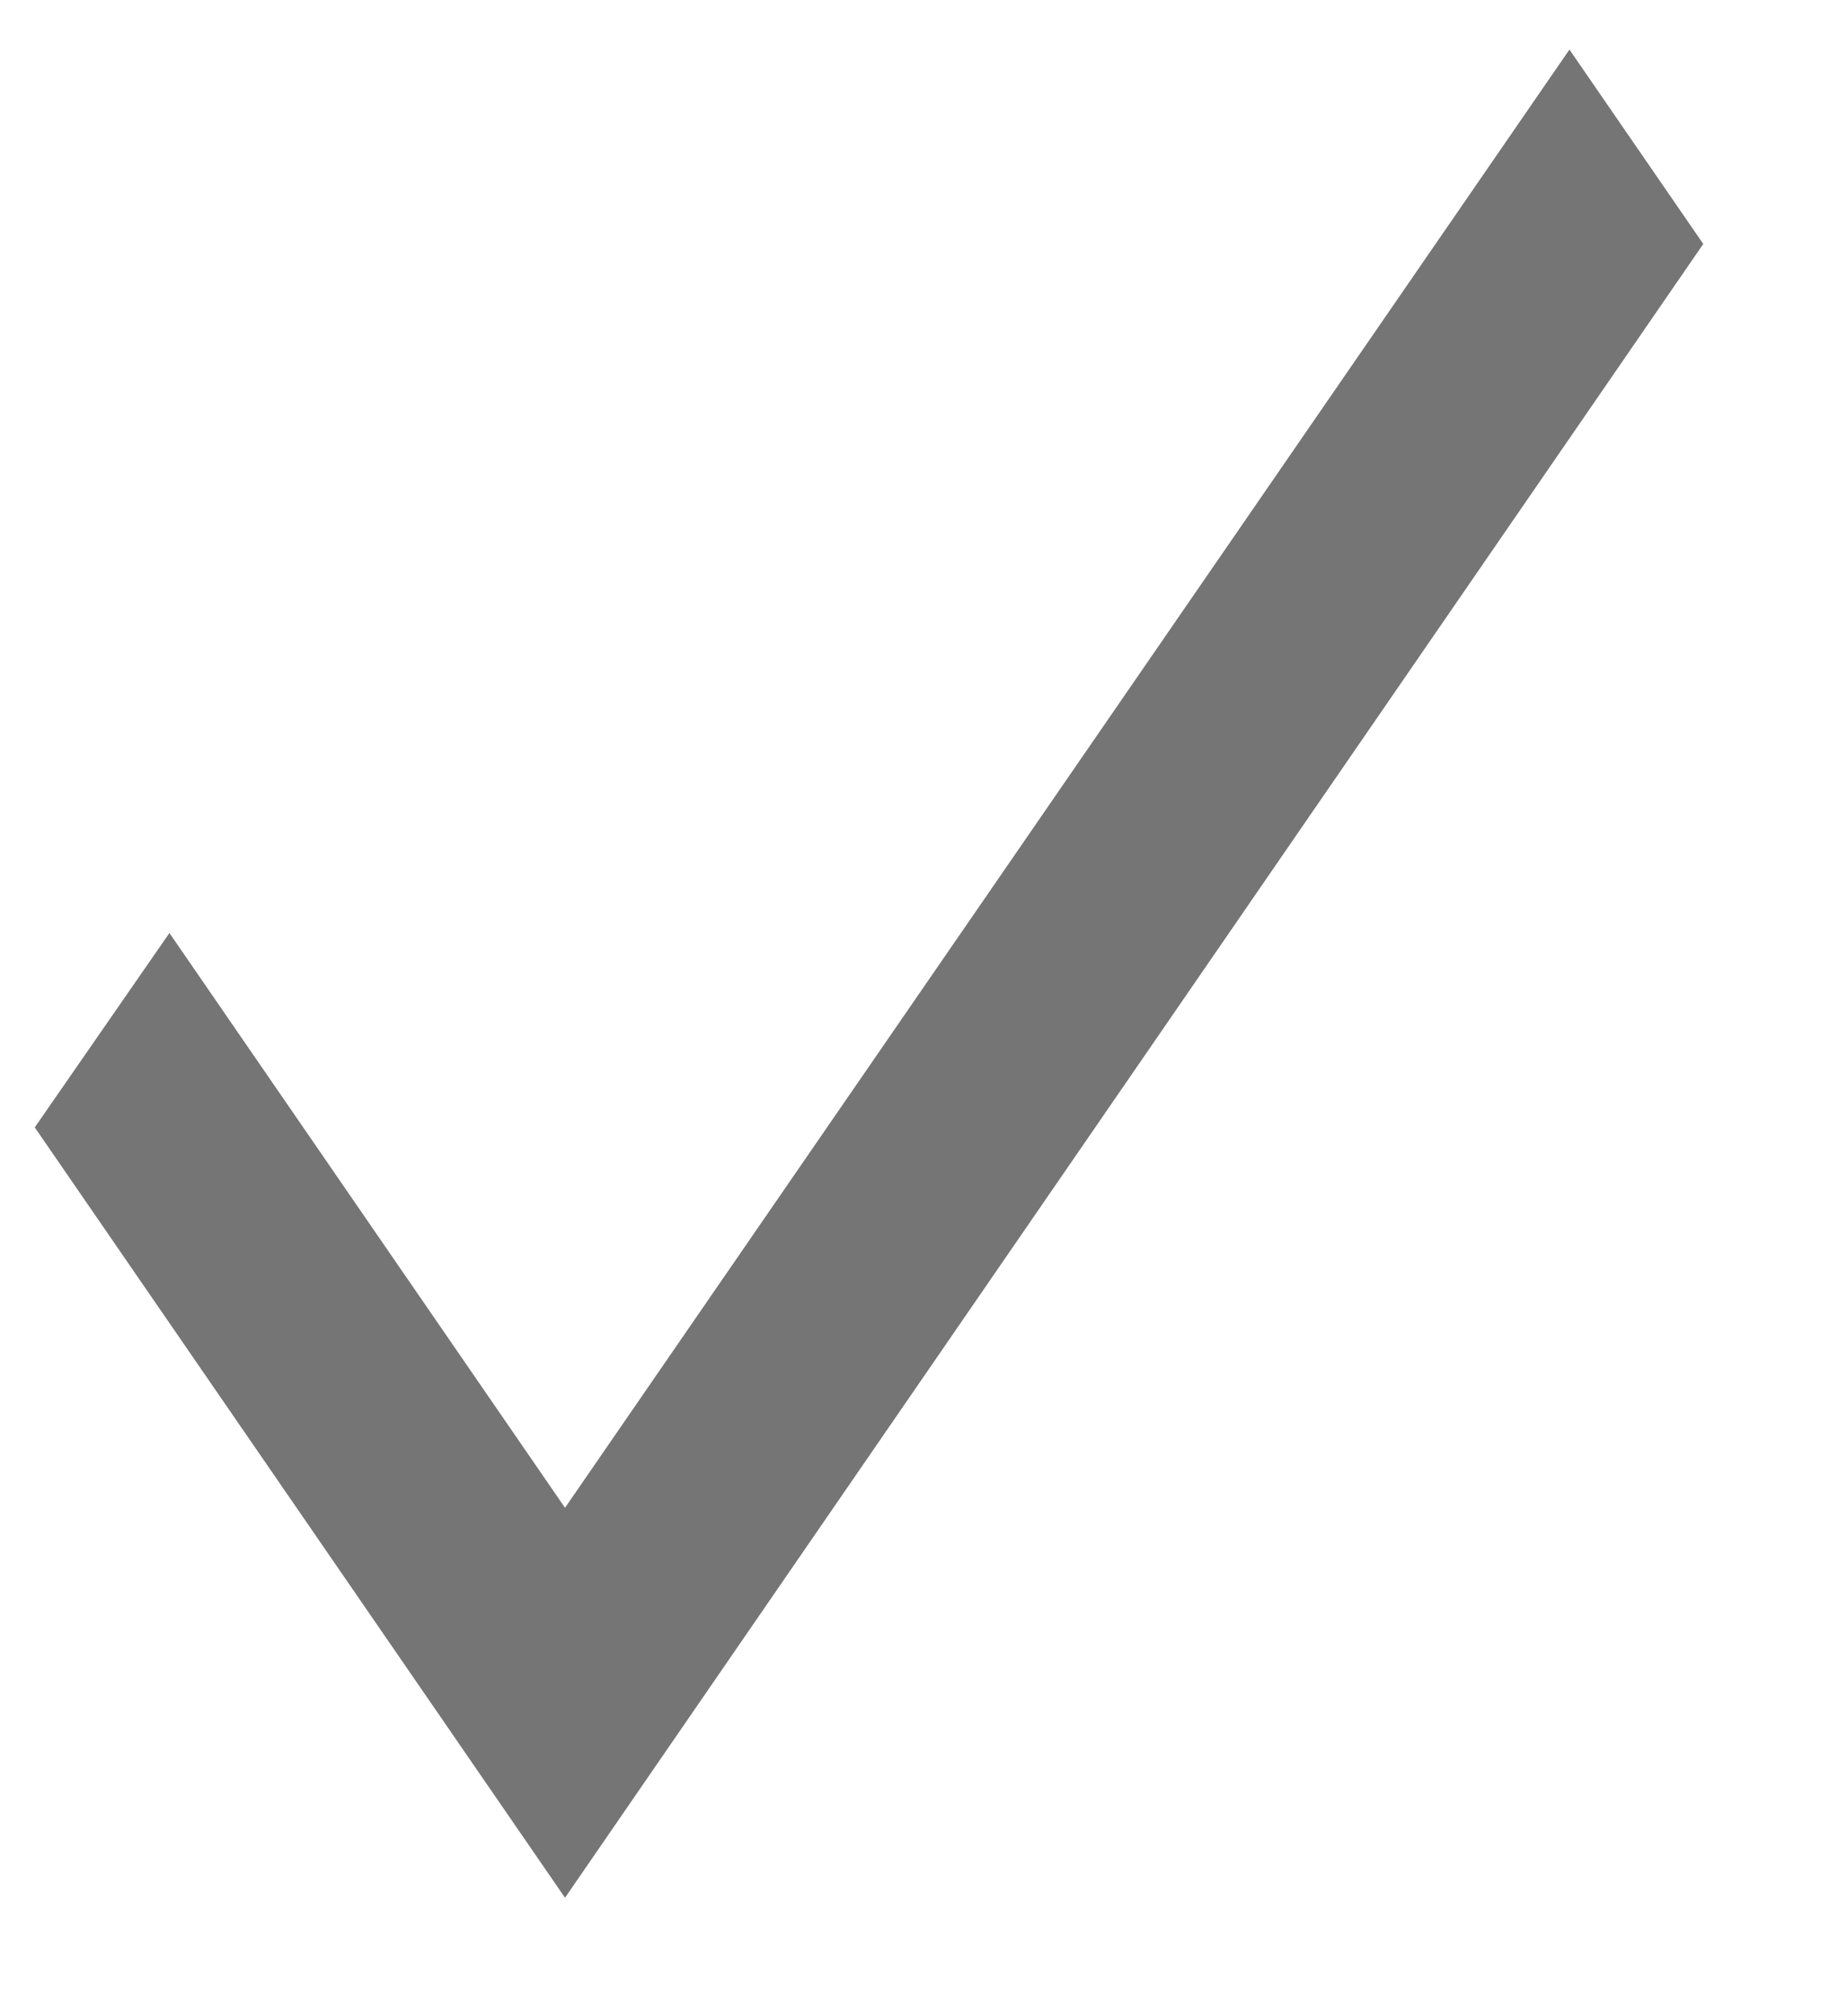 <svg width="11" height="12" viewBox="0 0 11 12" fill="none" xmlns="http://www.w3.org/2000/svg">
<path d="M3.365 8.974L1.009 5.553L0.207 6.71L3.365 11.295L10.144 1.452L9.347 0.295L3.365 8.974Z" fill="black" fill-opacity="0.54"/>
</svg>
